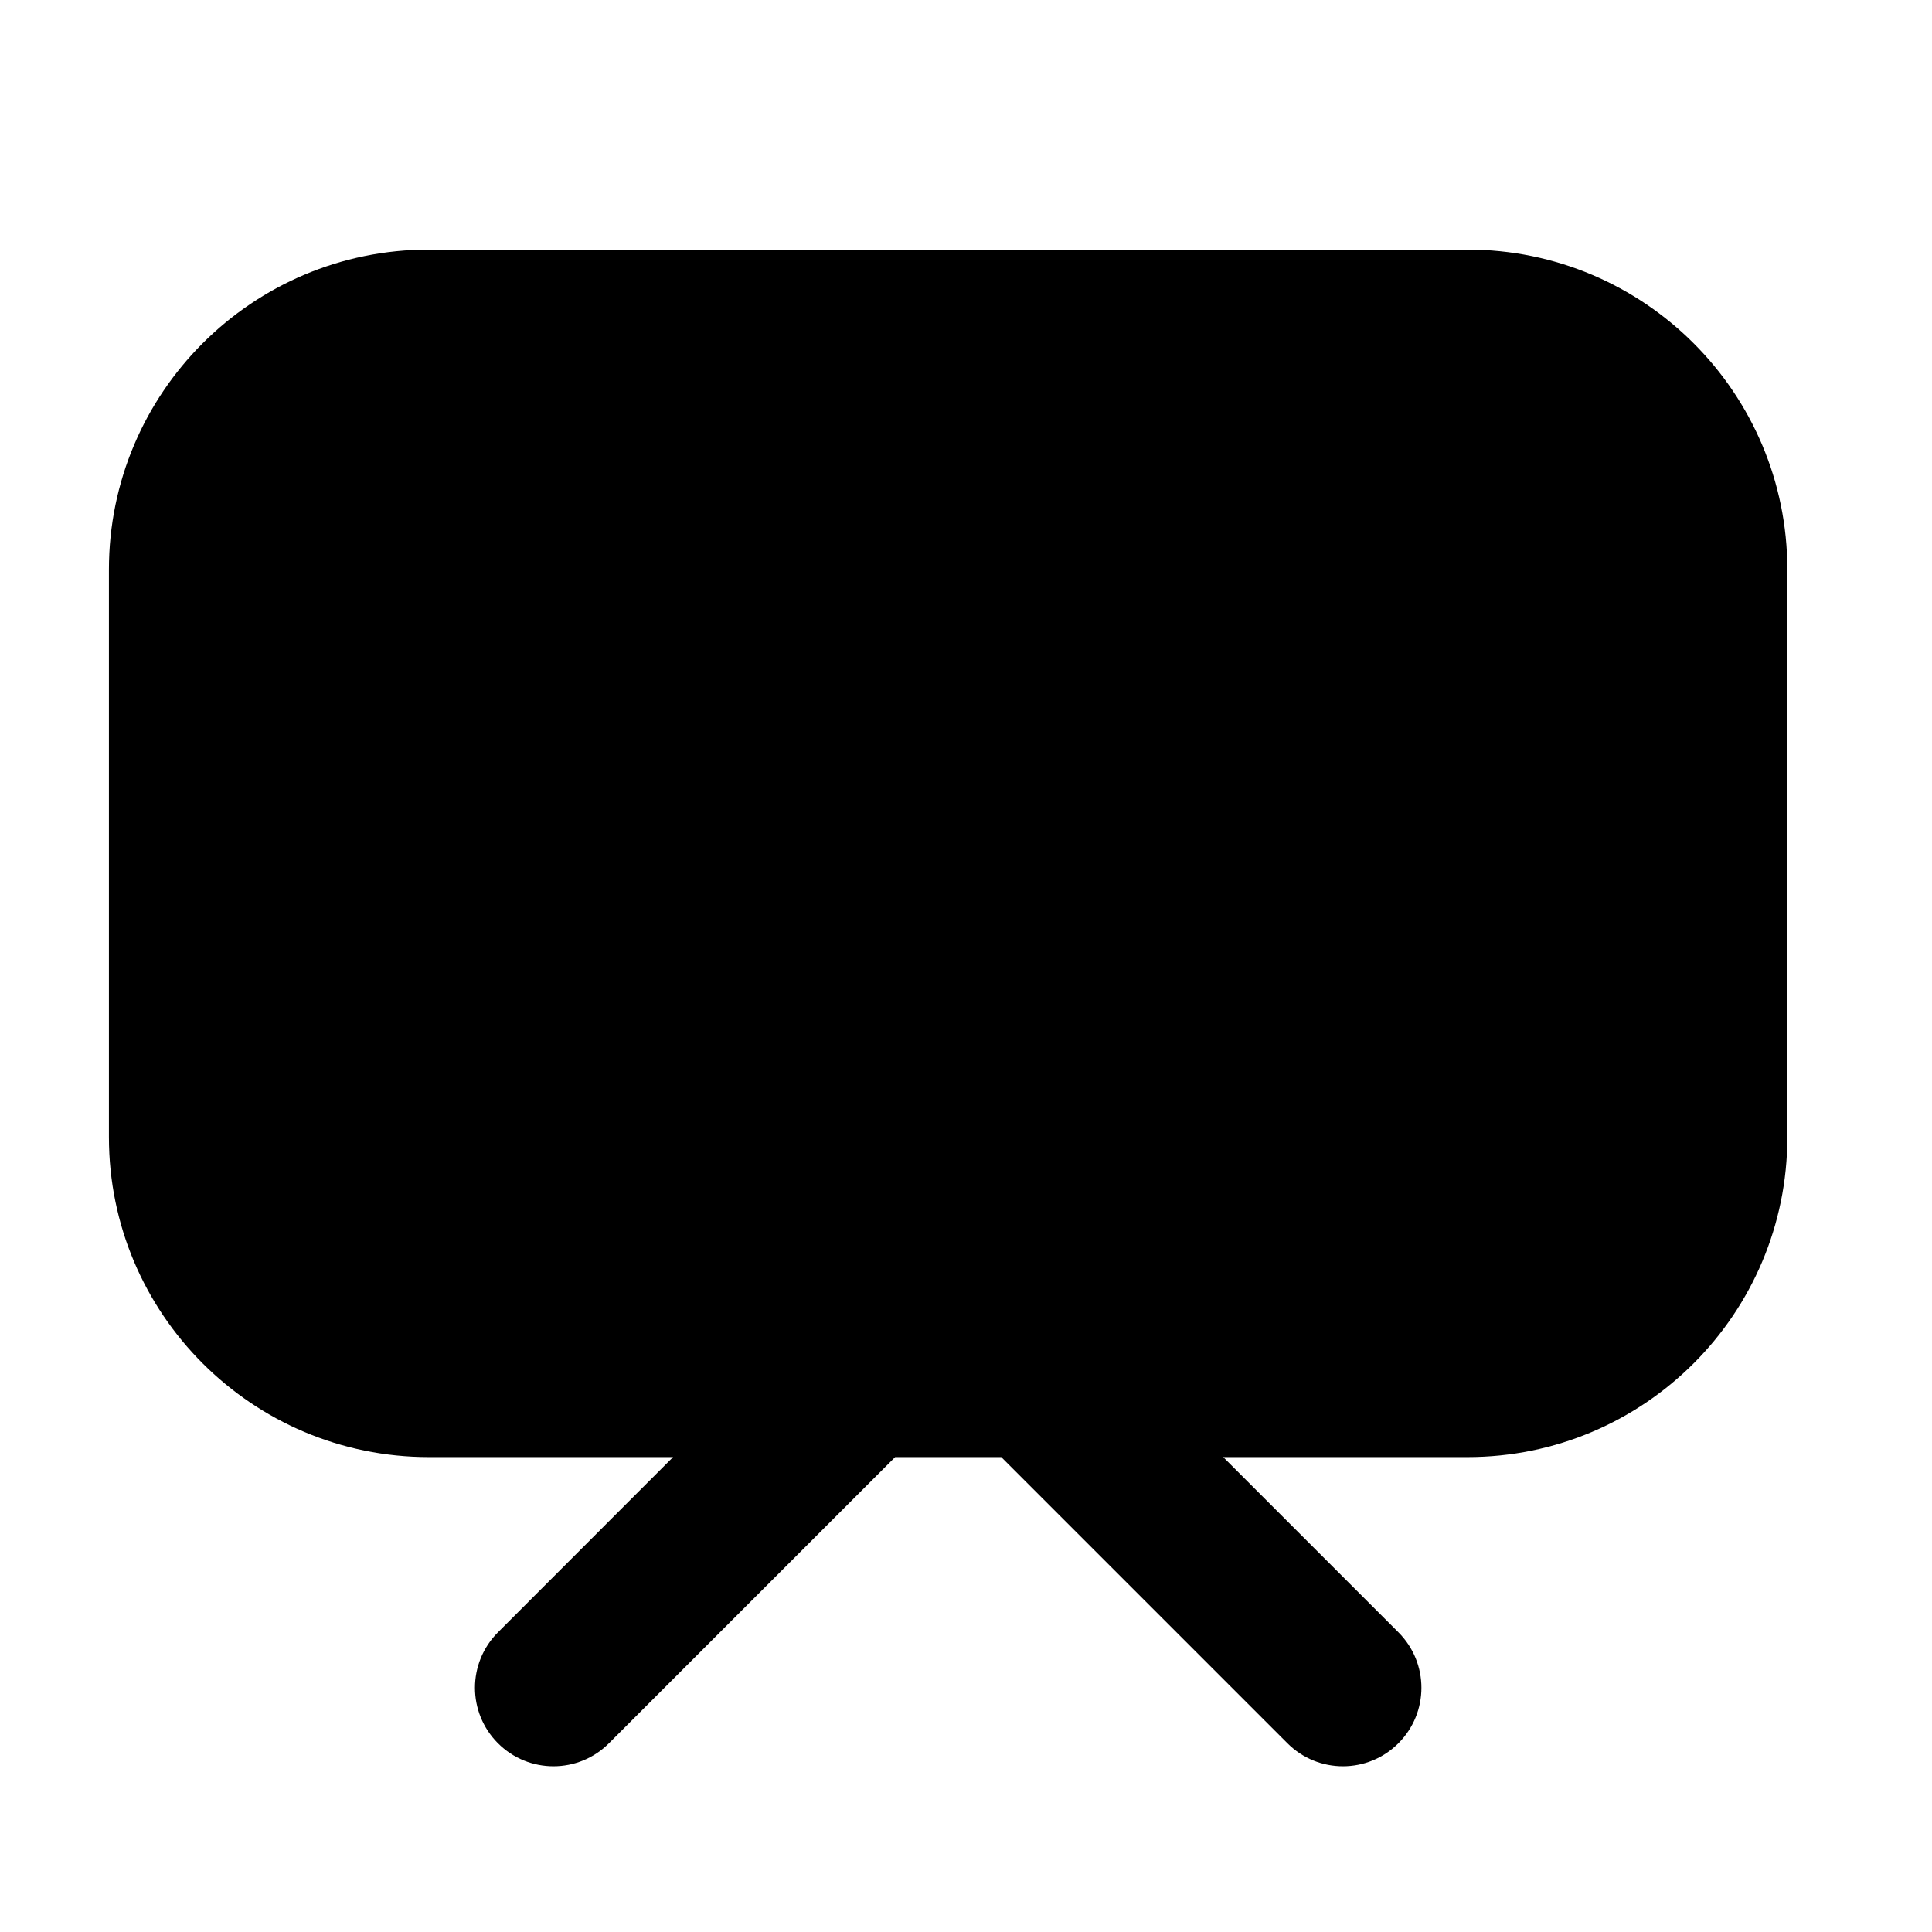<svg width="16" height="16" viewBox="0 0 16 16" fill="none" xmlns="http://www.w3.org/2000/svg">
<path fill-rule="evenodd" clip-rule="evenodd" d="M0.902 4.717C0.902 3.253 2.089 2.067 3.552 2.067H12.152C13.616 2.067 14.802 3.253 14.802 4.717V9.417C14.802 10.881 13.616 12.067 12.152 12.067H10.13L11.581 13.518C11.835 13.772 11.835 14.183 11.581 14.437C11.327 14.691 10.916 14.691 10.662 14.437L8.292 12.067H7.413L5.043 14.437C4.789 14.691 4.378 14.691 4.124 14.437C3.87 14.183 3.87 13.772 4.124 13.518L5.574 12.067H3.552C2.089 12.067 0.902 10.881 0.902 9.417V4.717Z" fill="black"/>
</svg>
